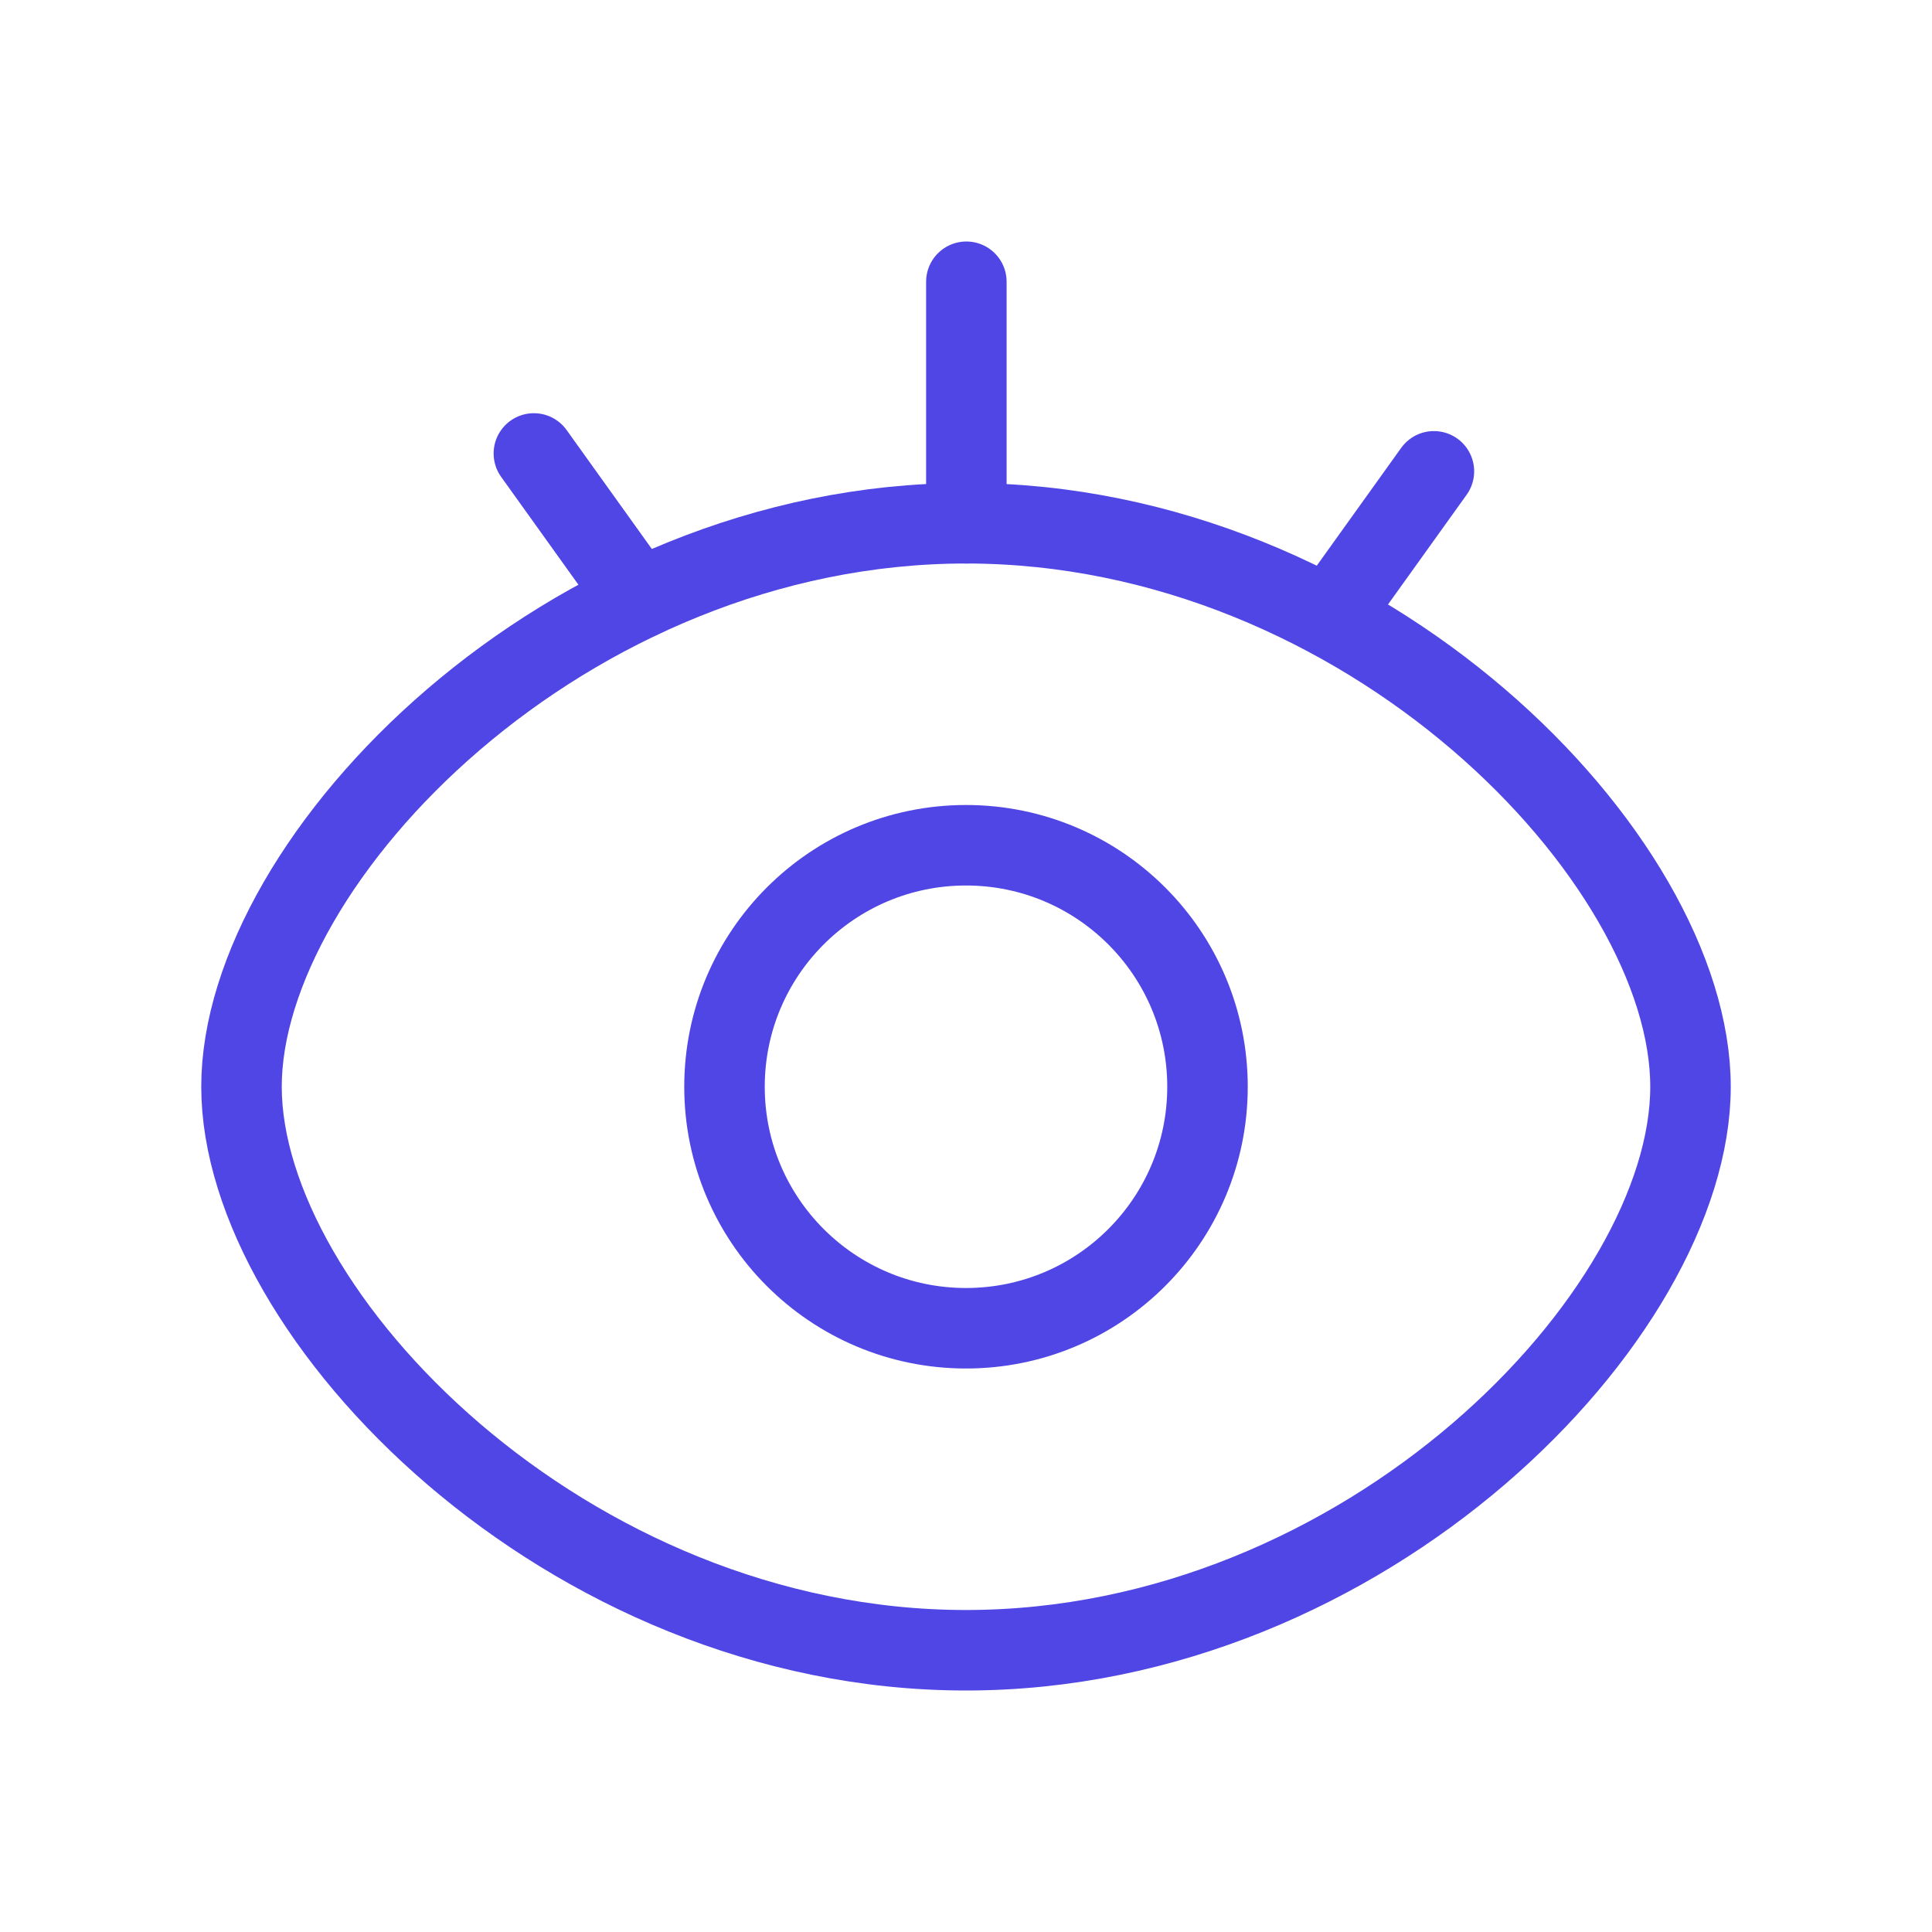 <?xml version="1.0" encoding="UTF-8"?>
<svg width="38" height="38" viewBox="0 0 48 48" fill="none" xmlns="http://www.w3.org/2000/svg">
  <path fill-rule="evenodd" clip-rule="evenodd"
        d="M24 41C33.941 41 42 32.678 42 27C42 21.322 33.941 13 24 13C14.059 13 6 21.328 6 27C6 32.672 14.059 41 24 41Z"
        fill="none" stroke="#4f46e5" stroke-width="2" stroke-linejoin="round"/>
  <path
    d="M24 33C27.314 33 30 30.314 30 27C30 23.686 27.314 21 24 21C20.686 21 18 23.686 18 27C18 30.314 20.686 33 24 33Z"
    fill="none" stroke="#4f46e5" stroke-width="2" stroke-linejoin="round"/>
  <path d="M13.264 11.266L15.858 14.886" stroke="#4f46e5" stroke-width="2" stroke-linecap="round"/>
  <path d="M35.625 11.71L33.03 15.331" stroke="#4f46e5" stroke-width="2" stroke-linecap="round"/>
  <path d="M24.009 7V13" stroke="#4f46e5" stroke-width="2" stroke-linecap="round"/>
</svg>
